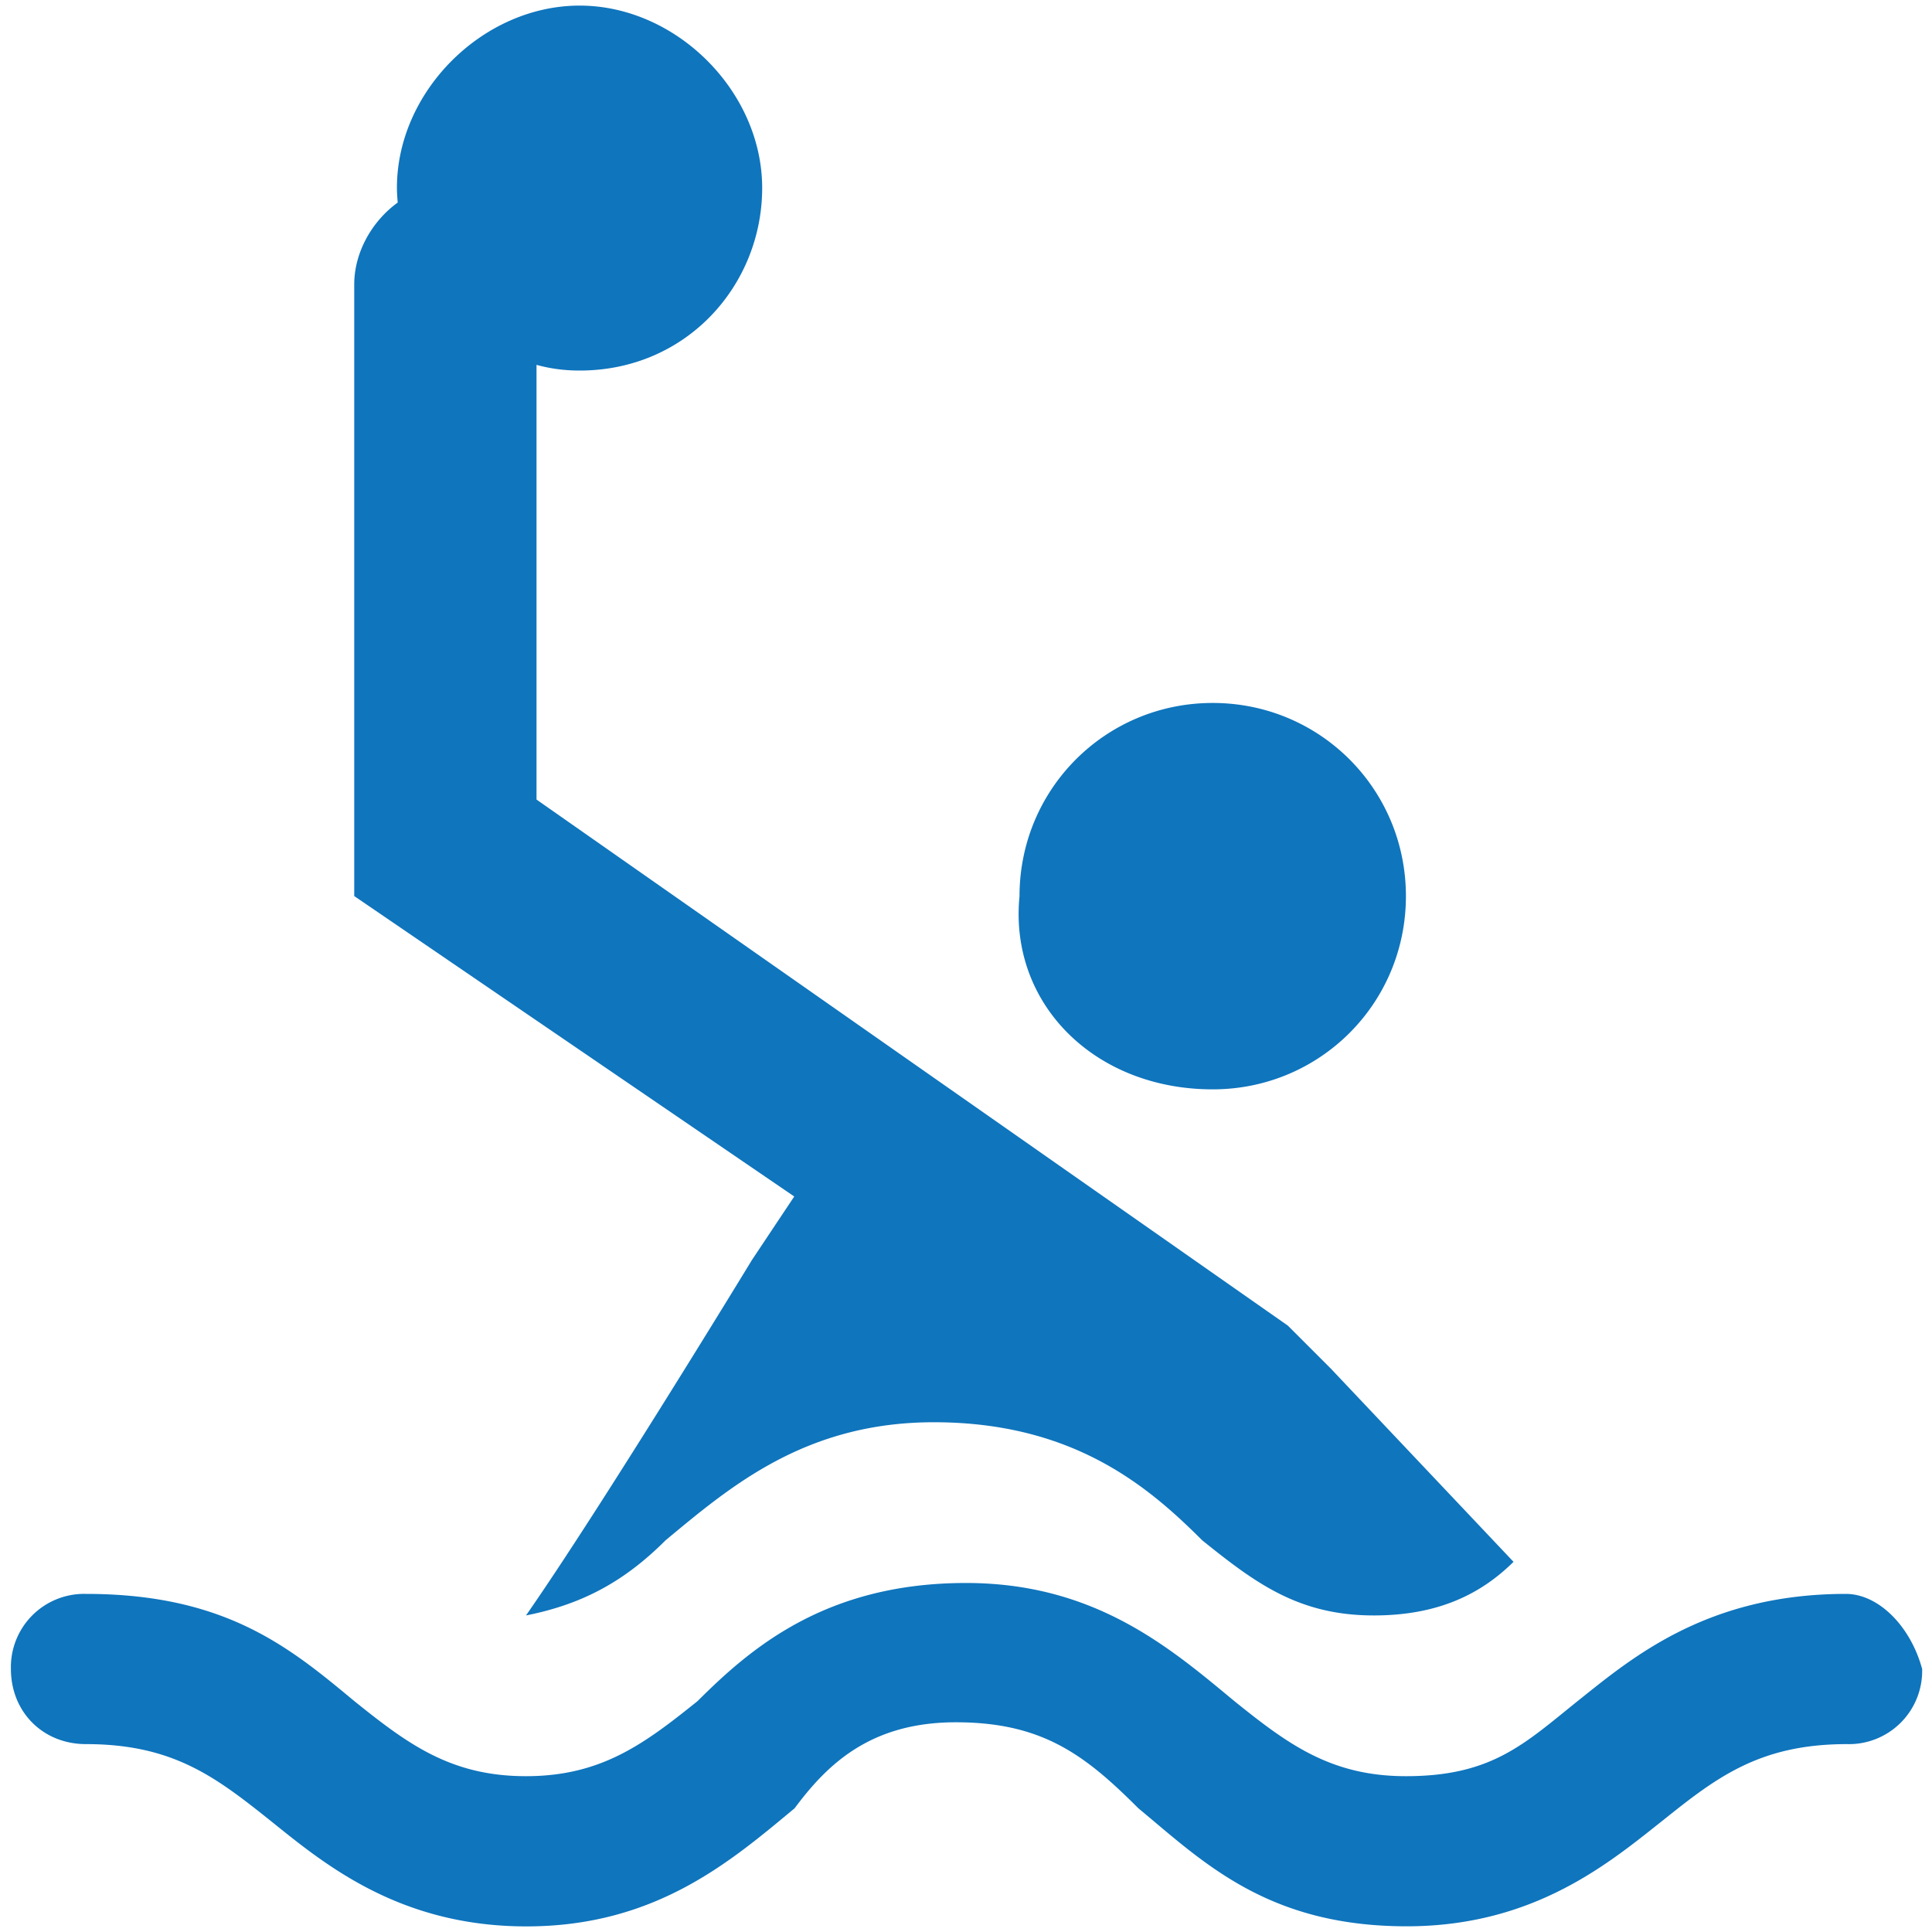 <svg width="1em" height="1em" viewBox="0 0 20 20" fill="none" xmlns="http://www.w3.org/2000/svg" color="#0F75BD" class="IconSportsWaterPolo-sc-1az29ht-0 lnettF"><path d="M12.554 11.277c1.11 0 2-.89 2-2 0-1.109-.89-2-2-2-1.11 0-2 .891-2 2-.11 1.114.777 2 2 2zm-4.777 1.778s-1.555 2.554-2.332 3.668c.555-.11 1-.332 1.445-.778.668-.554 1.445-1.222 2.777-1.222 1.446 0 2.223.668 2.778 1.222.554.446 1 .778 1.777.778.668 0 1.11-.223 1.446-.555l-1.891-2-.445-.445-7.778-5.446v-4.5c.145.04.293.059.446.059 1.113 0 1.89-.89 1.89-1.89C7.89.945 7 .058 6 .058c-1 0-1.891.886-1.891 1.886 0 .051.004.102.008.153-.27.195-.45.52-.45.847v6.332l4.555 3.11-.445.668zM19.109 16.5c-1.445 0-2.223.668-2.778 1.11-.554.445-.89.777-1.777.777-.777 0-1.223-.332-1.777-.778-.668-.554-1.445-1.222-2.777-1.222-1.446 0-2.223.668-2.778 1.222-.555.446-1 .778-1.777.778-.778 0-1.223-.332-1.778-.778C3 17.055 2.335 16.5.89 16.5a.758.758 0 00-.777.777c0 .446.332.778.777.778.89 0 1.332.332 1.89.777.555.445 1.333 1.11 2.669 1.11s2.11-.669 2.777-1.223c.332-.446.777-.89 1.668-.89.89 0 1.332.331 1.89.89.669.554 1.333 1.222 2.778 1.222 1.332 0 2.11-.668 2.668-1.109.555-.445 1-.777 1.89-.777a.758.758 0 00.778-.778c-.121-.445-.453-.777-.79-.777z" fill="currentColor"></path></svg>
